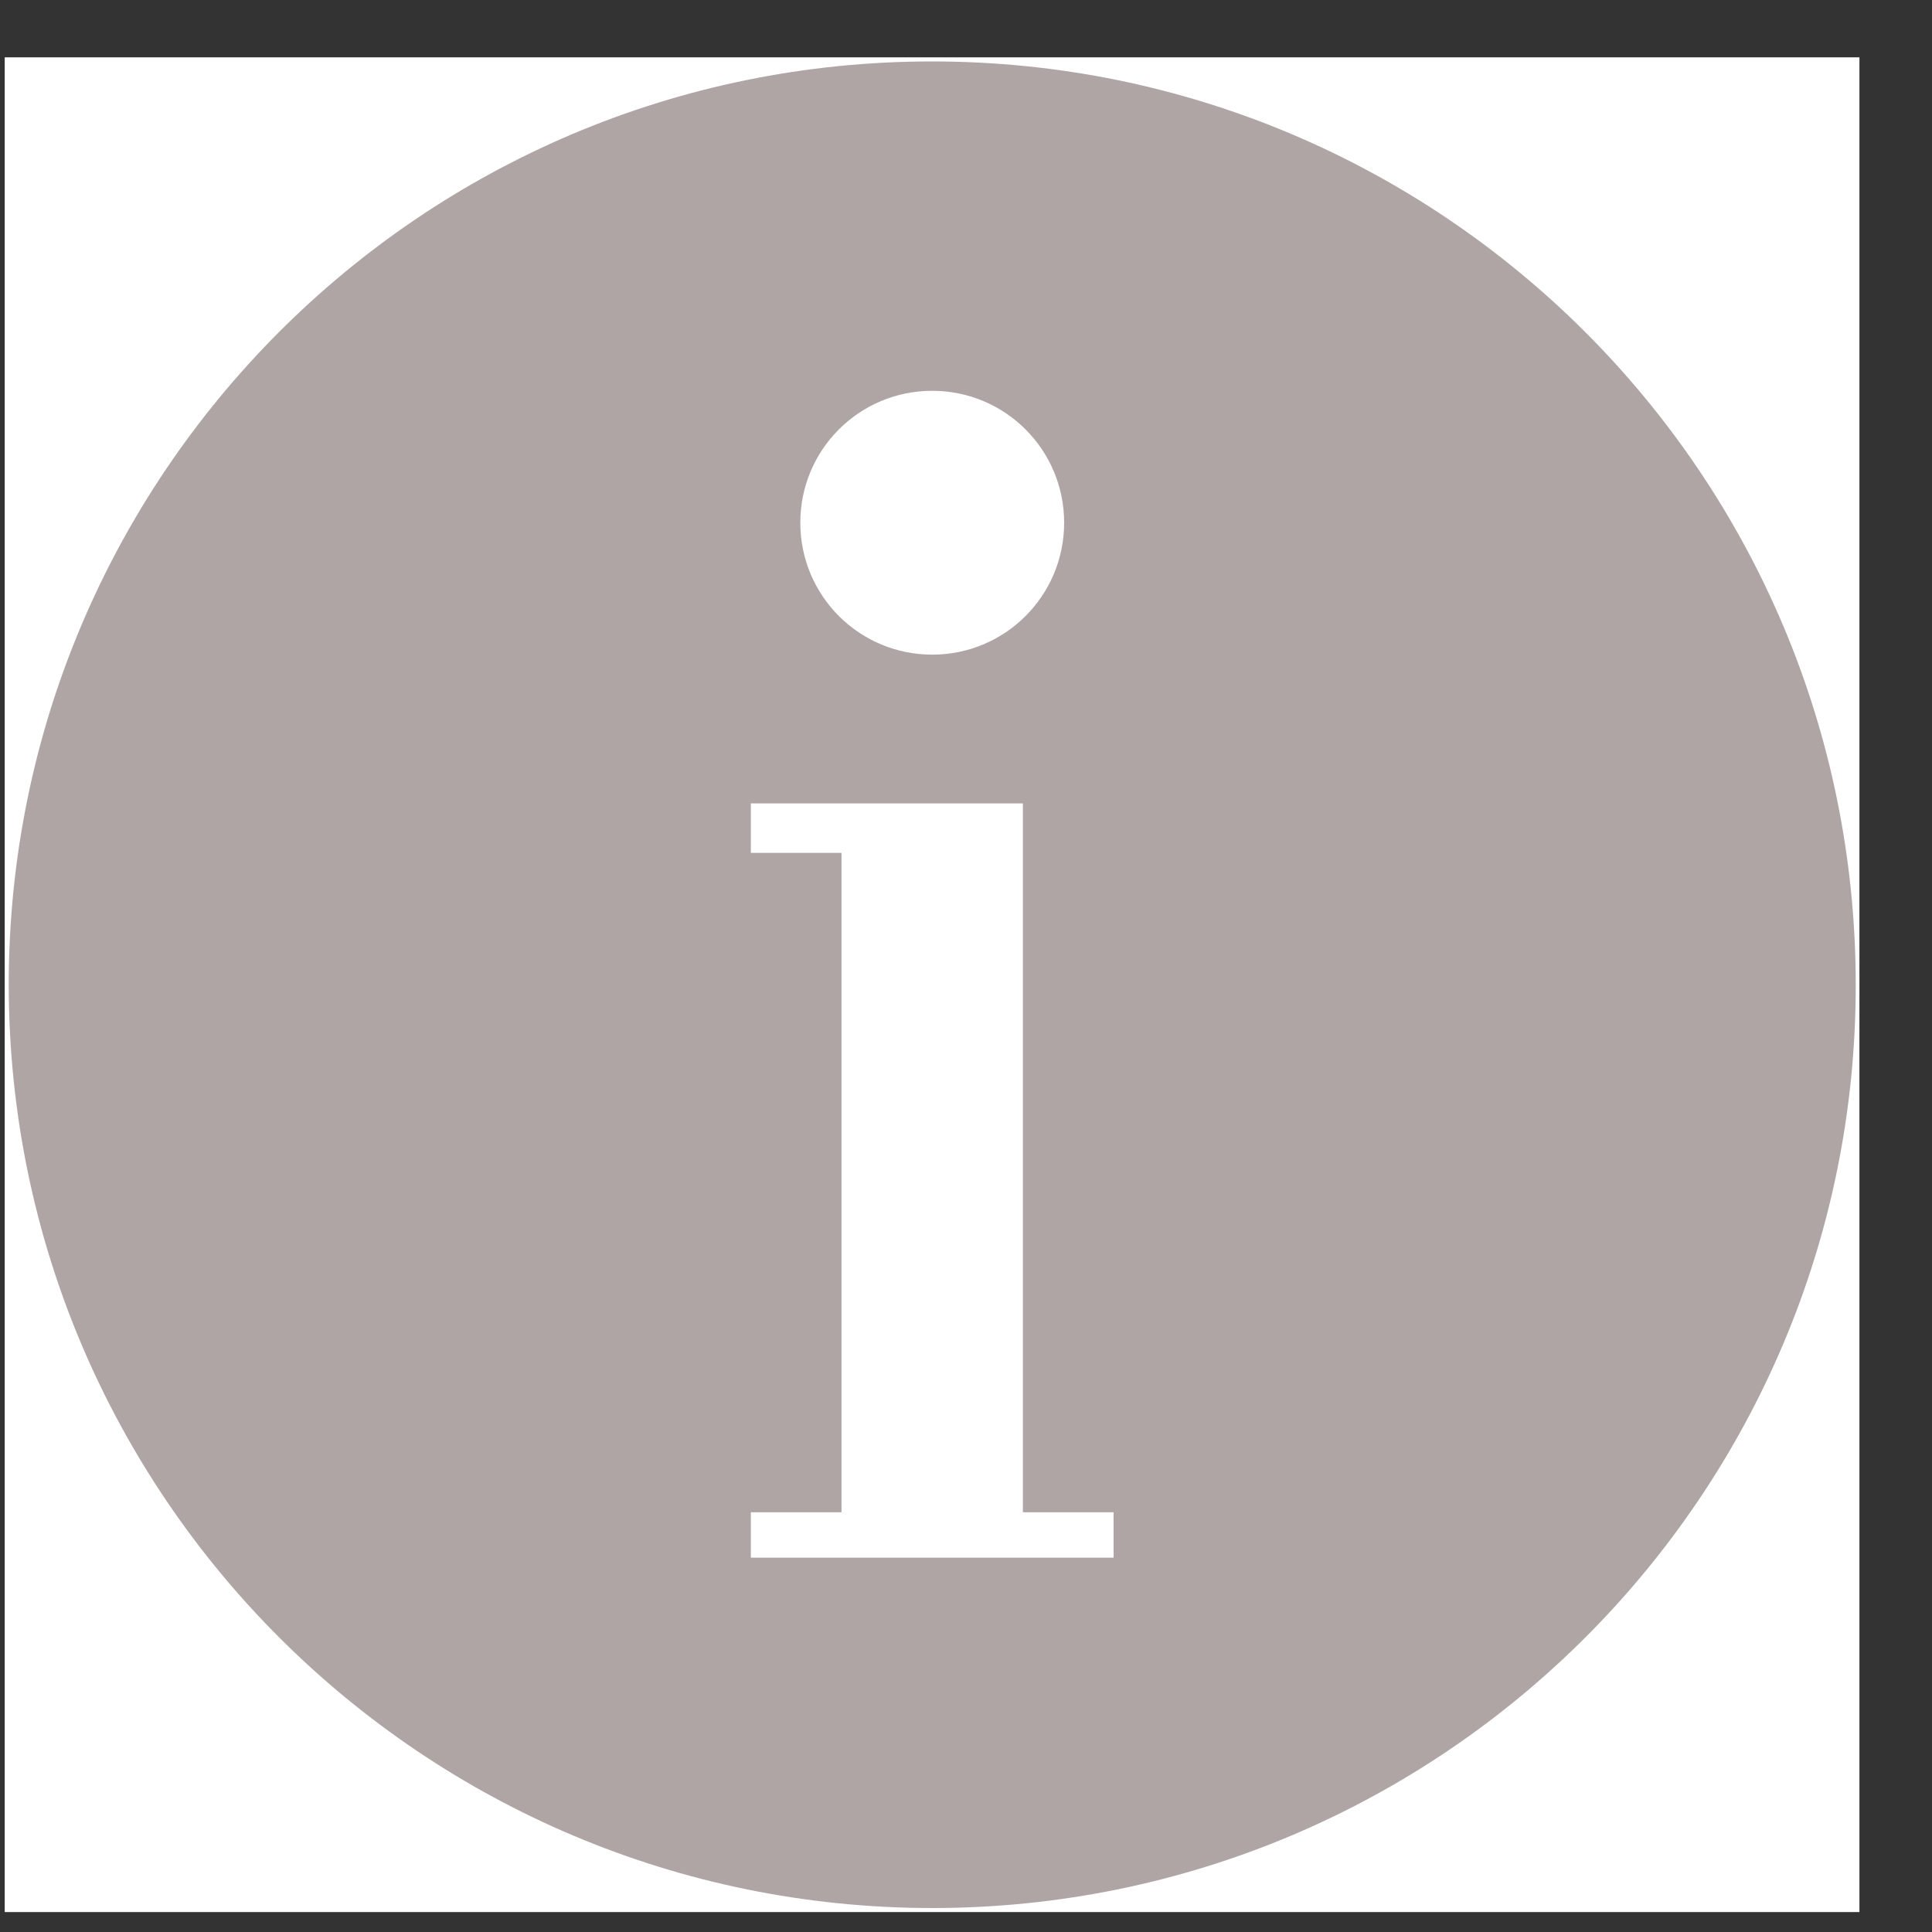 <svg width="25" height="25" viewBox="0 0 25 25" fill="none" xmlns="http://www.w3.org/2000/svg">
<rect x="0" y="0" width="25" height="25" fill="#333333" stroke="none"/>
<rect x="0.061" y="0.742" width="24" height="24" fill="white"/>
<path fill-rule="evenodd" clip-rule="evenodd" d="M24.012 12.582C23.921 5.985 18.501 0.711 11.903 0.796C5.304 0.881 0.028 6.305 0.114 12.902C0.204 19.5 5.624 24.774 12.223 24.689C18.821 24.599 24.102 19.18 24.012 12.582ZM12.063 5.057C13.007 5.057 13.77 5.82 13.77 6.764C13.77 7.708 13.007 8.471 12.063 8.471C11.118 8.471 10.356 7.708 10.356 6.764C10.356 5.82 11.118 5.057 12.063 5.057ZM14.41 20.156H9.716V19.569H10.889V11.036H9.716V10.396H13.236V19.569H14.41V20.156Z" fill="#B0A5A5"/>
<mask id="mask0" mask-type="alpha" maskUnits="userSpaceOnUse" x="0" y="0" width="25" height="25">
<path fill-rule="evenodd" clip-rule="evenodd" d="M24.012 12.582C23.921 5.985 18.501 0.711 11.903 0.796C5.304 0.881 0.028 6.305 0.114 12.902C0.204 19.5 5.624 24.774 12.223 24.689C18.821 24.599 24.102 19.18 24.012 12.582ZM12.063 5.057C13.007 5.057 13.77 5.82 13.77 6.764C13.77 7.708 13.007 8.471 12.063 8.471C11.118 8.471 10.356 7.708 10.356 6.764C10.356 5.82 11.118 5.057 12.063 5.057ZM14.41 20.156H9.716V19.569H10.889V11.036H9.716V10.396H13.236V19.569H14.41V20.156Z"/>
</mask>
<g mask="url(#mask0)">
<rect x="0.061" y="0.742" width="24" height="24" fill="#B0A5A5"/>
</g>
</svg>
